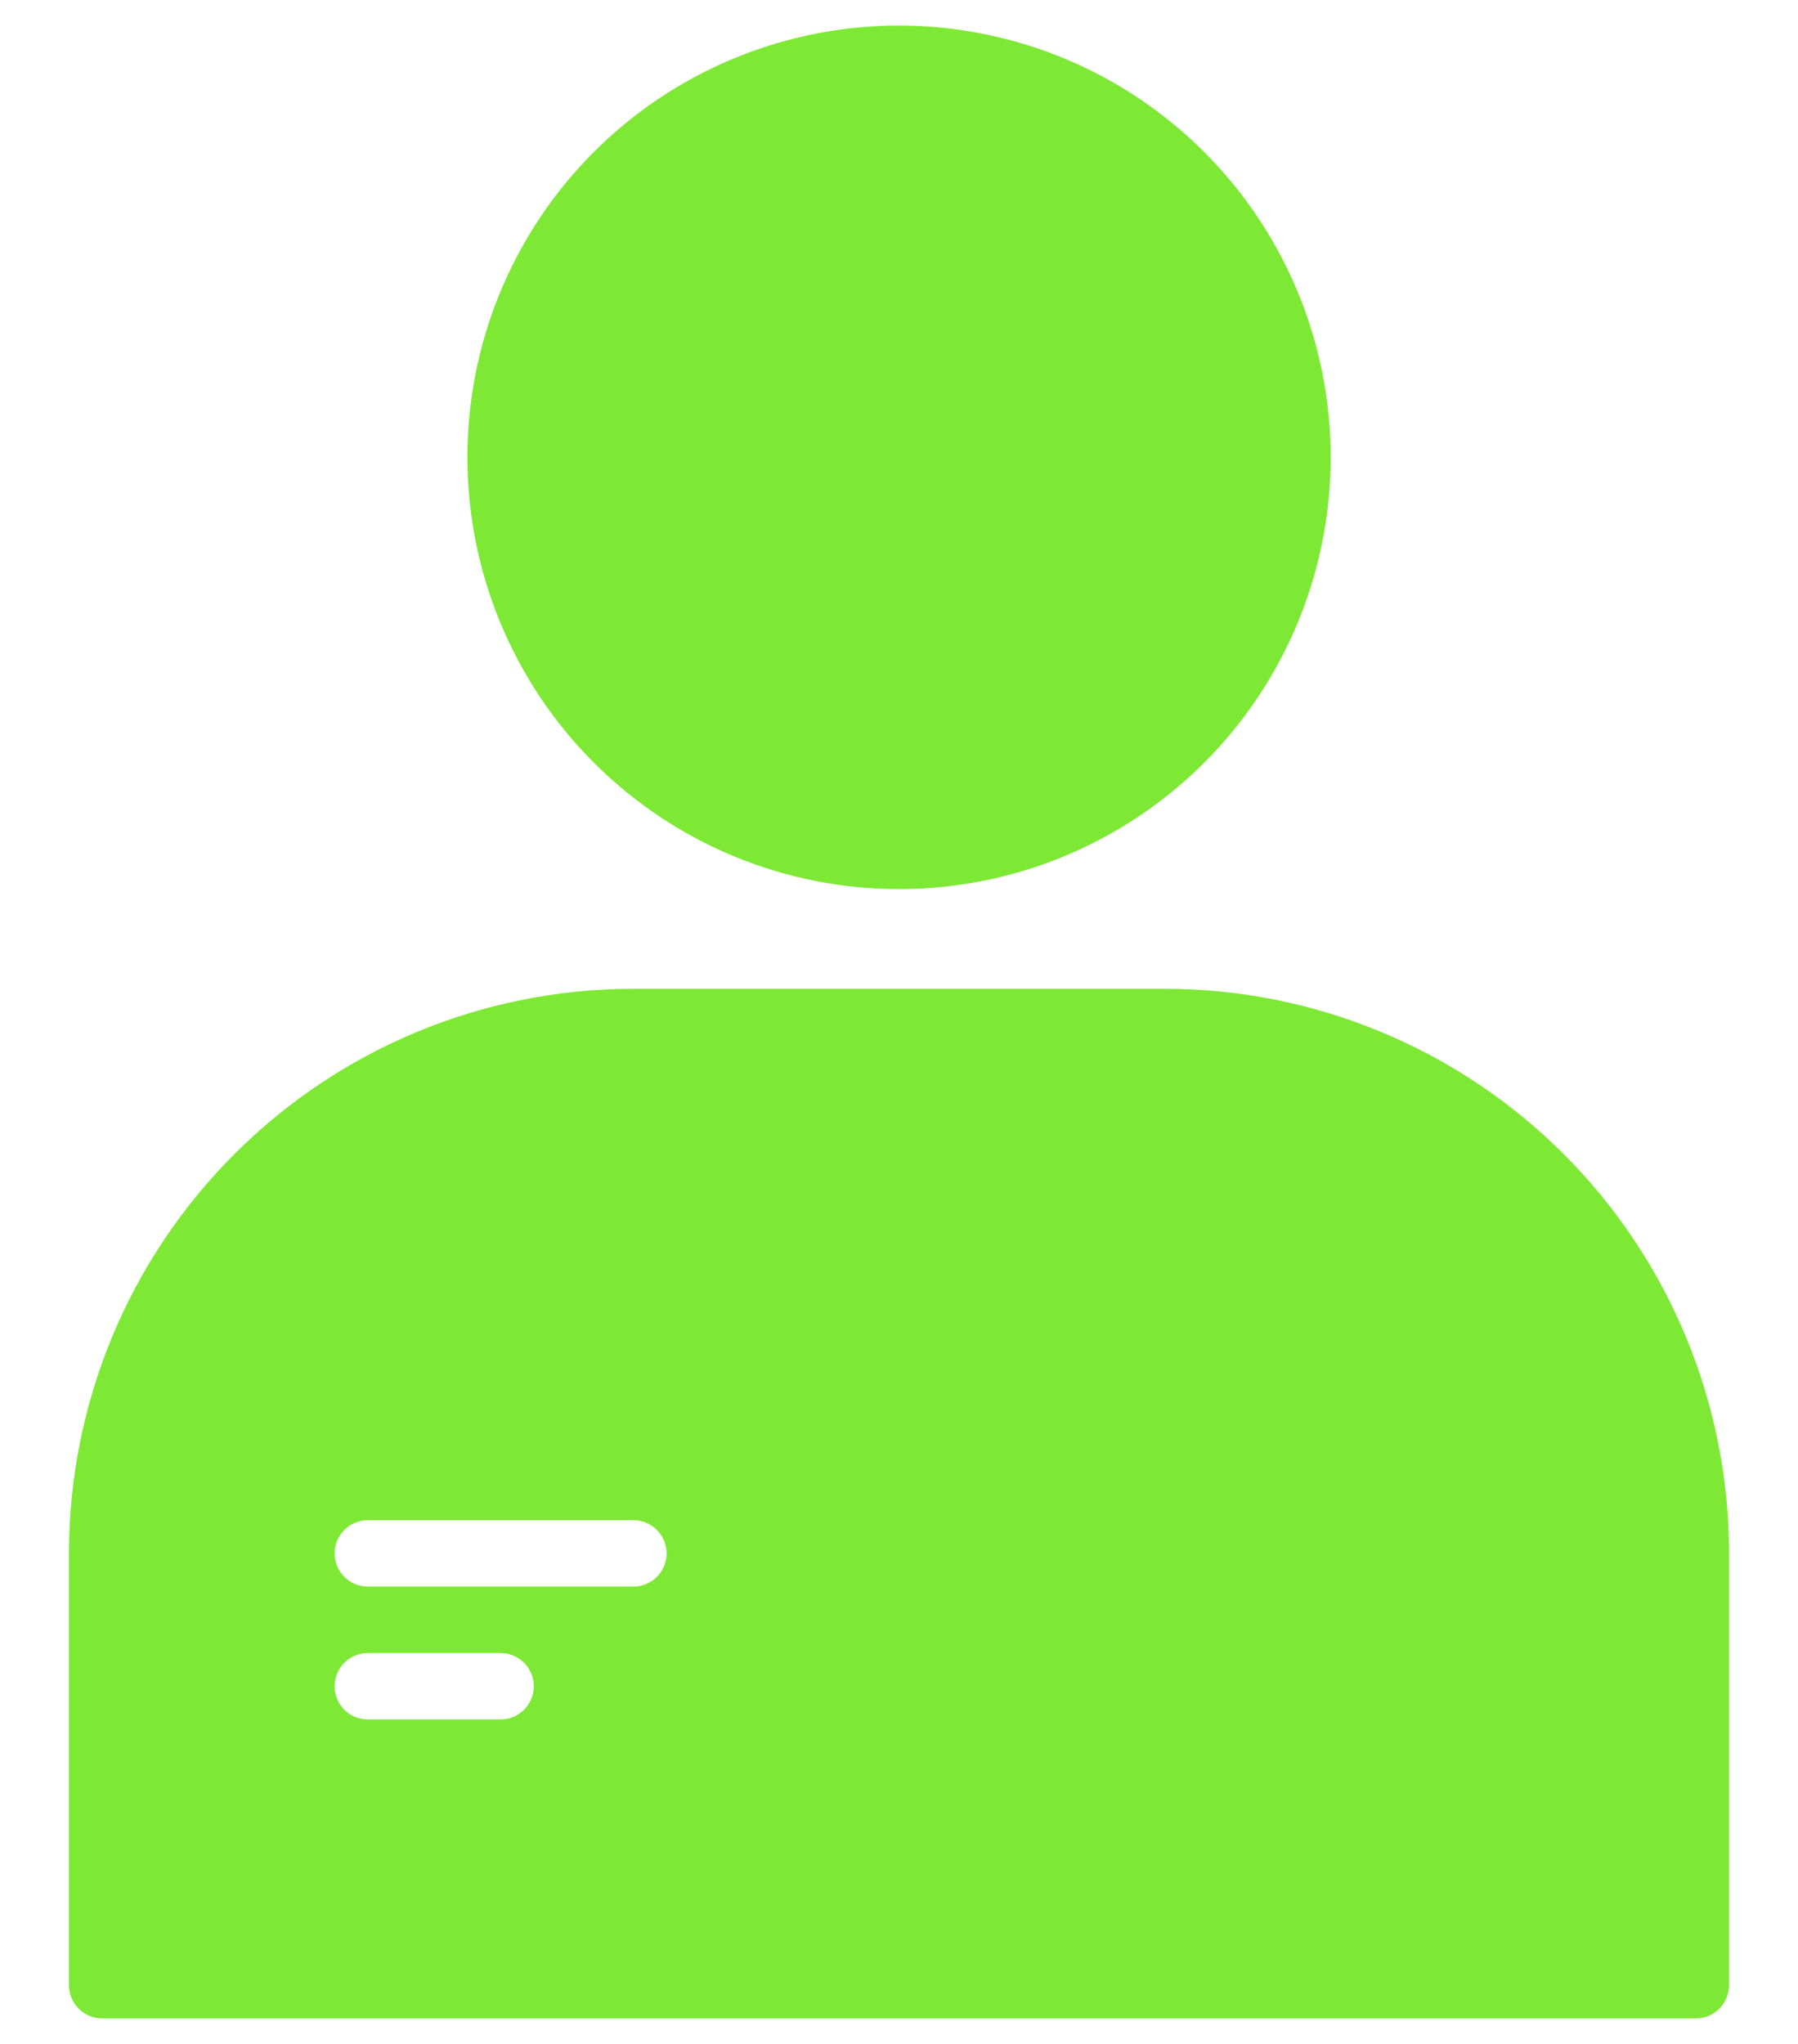 <svg width="22" height="25" viewBox="0 0 22 25" fill="none" xmlns="http://www.w3.org/2000/svg">
<path d="M11 10.875C12.044 10.875 13.066 10.565 13.934 9.985C14.803 9.405 15.479 8.58 15.879 7.615C16.279 6.65 16.384 5.588 16.18 4.563C15.976 3.539 15.473 2.598 14.734 1.859C13.996 1.121 13.055 0.618 12.03 0.414C11.006 0.21 9.944 0.315 8.979 0.715C8.014 1.114 7.189 1.791 6.609 2.66C6.028 3.528 5.719 4.549 5.719 5.594C5.719 6.994 6.275 8.338 7.266 9.328C8.256 10.319 9.599 10.875 11 10.875ZM14.25 12.094H7.75C5.918 12.094 4.162 12.821 2.867 14.117C1.571 15.412 0.844 17.168 0.844 19V24.281C0.844 24.389 0.887 24.492 0.963 24.569C1.039 24.645 1.142 24.688 1.25 24.688H20.75C20.858 24.688 20.961 24.645 21.037 24.569C21.113 24.492 21.156 24.389 21.156 24.281V19C21.156 17.168 20.429 15.412 19.134 14.117C17.838 12.821 16.082 12.094 14.25 12.094ZM6.125 21.031H4.5C4.392 21.031 4.289 20.988 4.213 20.912C4.137 20.836 4.094 20.733 4.094 20.625C4.094 20.517 4.137 20.414 4.213 20.338C4.289 20.262 4.392 20.219 4.5 20.219H6.125C6.233 20.219 6.336 20.262 6.412 20.338C6.488 20.414 6.531 20.517 6.531 20.625C6.531 20.733 6.488 20.836 6.412 20.912C6.336 20.988 6.233 21.031 6.125 21.031ZM7.75 19.406H4.5C4.392 19.406 4.289 19.363 4.213 19.287C4.137 19.211 4.094 19.108 4.094 19C4.094 18.892 4.137 18.789 4.213 18.713C4.289 18.637 4.392 18.594 4.5 18.594H6.125H7.75C7.858 18.594 7.961 18.637 8.037 18.713C8.113 18.789 8.156 18.892 8.156 19C8.156 19.108 8.113 19.211 8.037 19.287C7.961 19.363 7.858 19.406 7.75 19.406Z" fill="#7DE935"/>
</svg>
